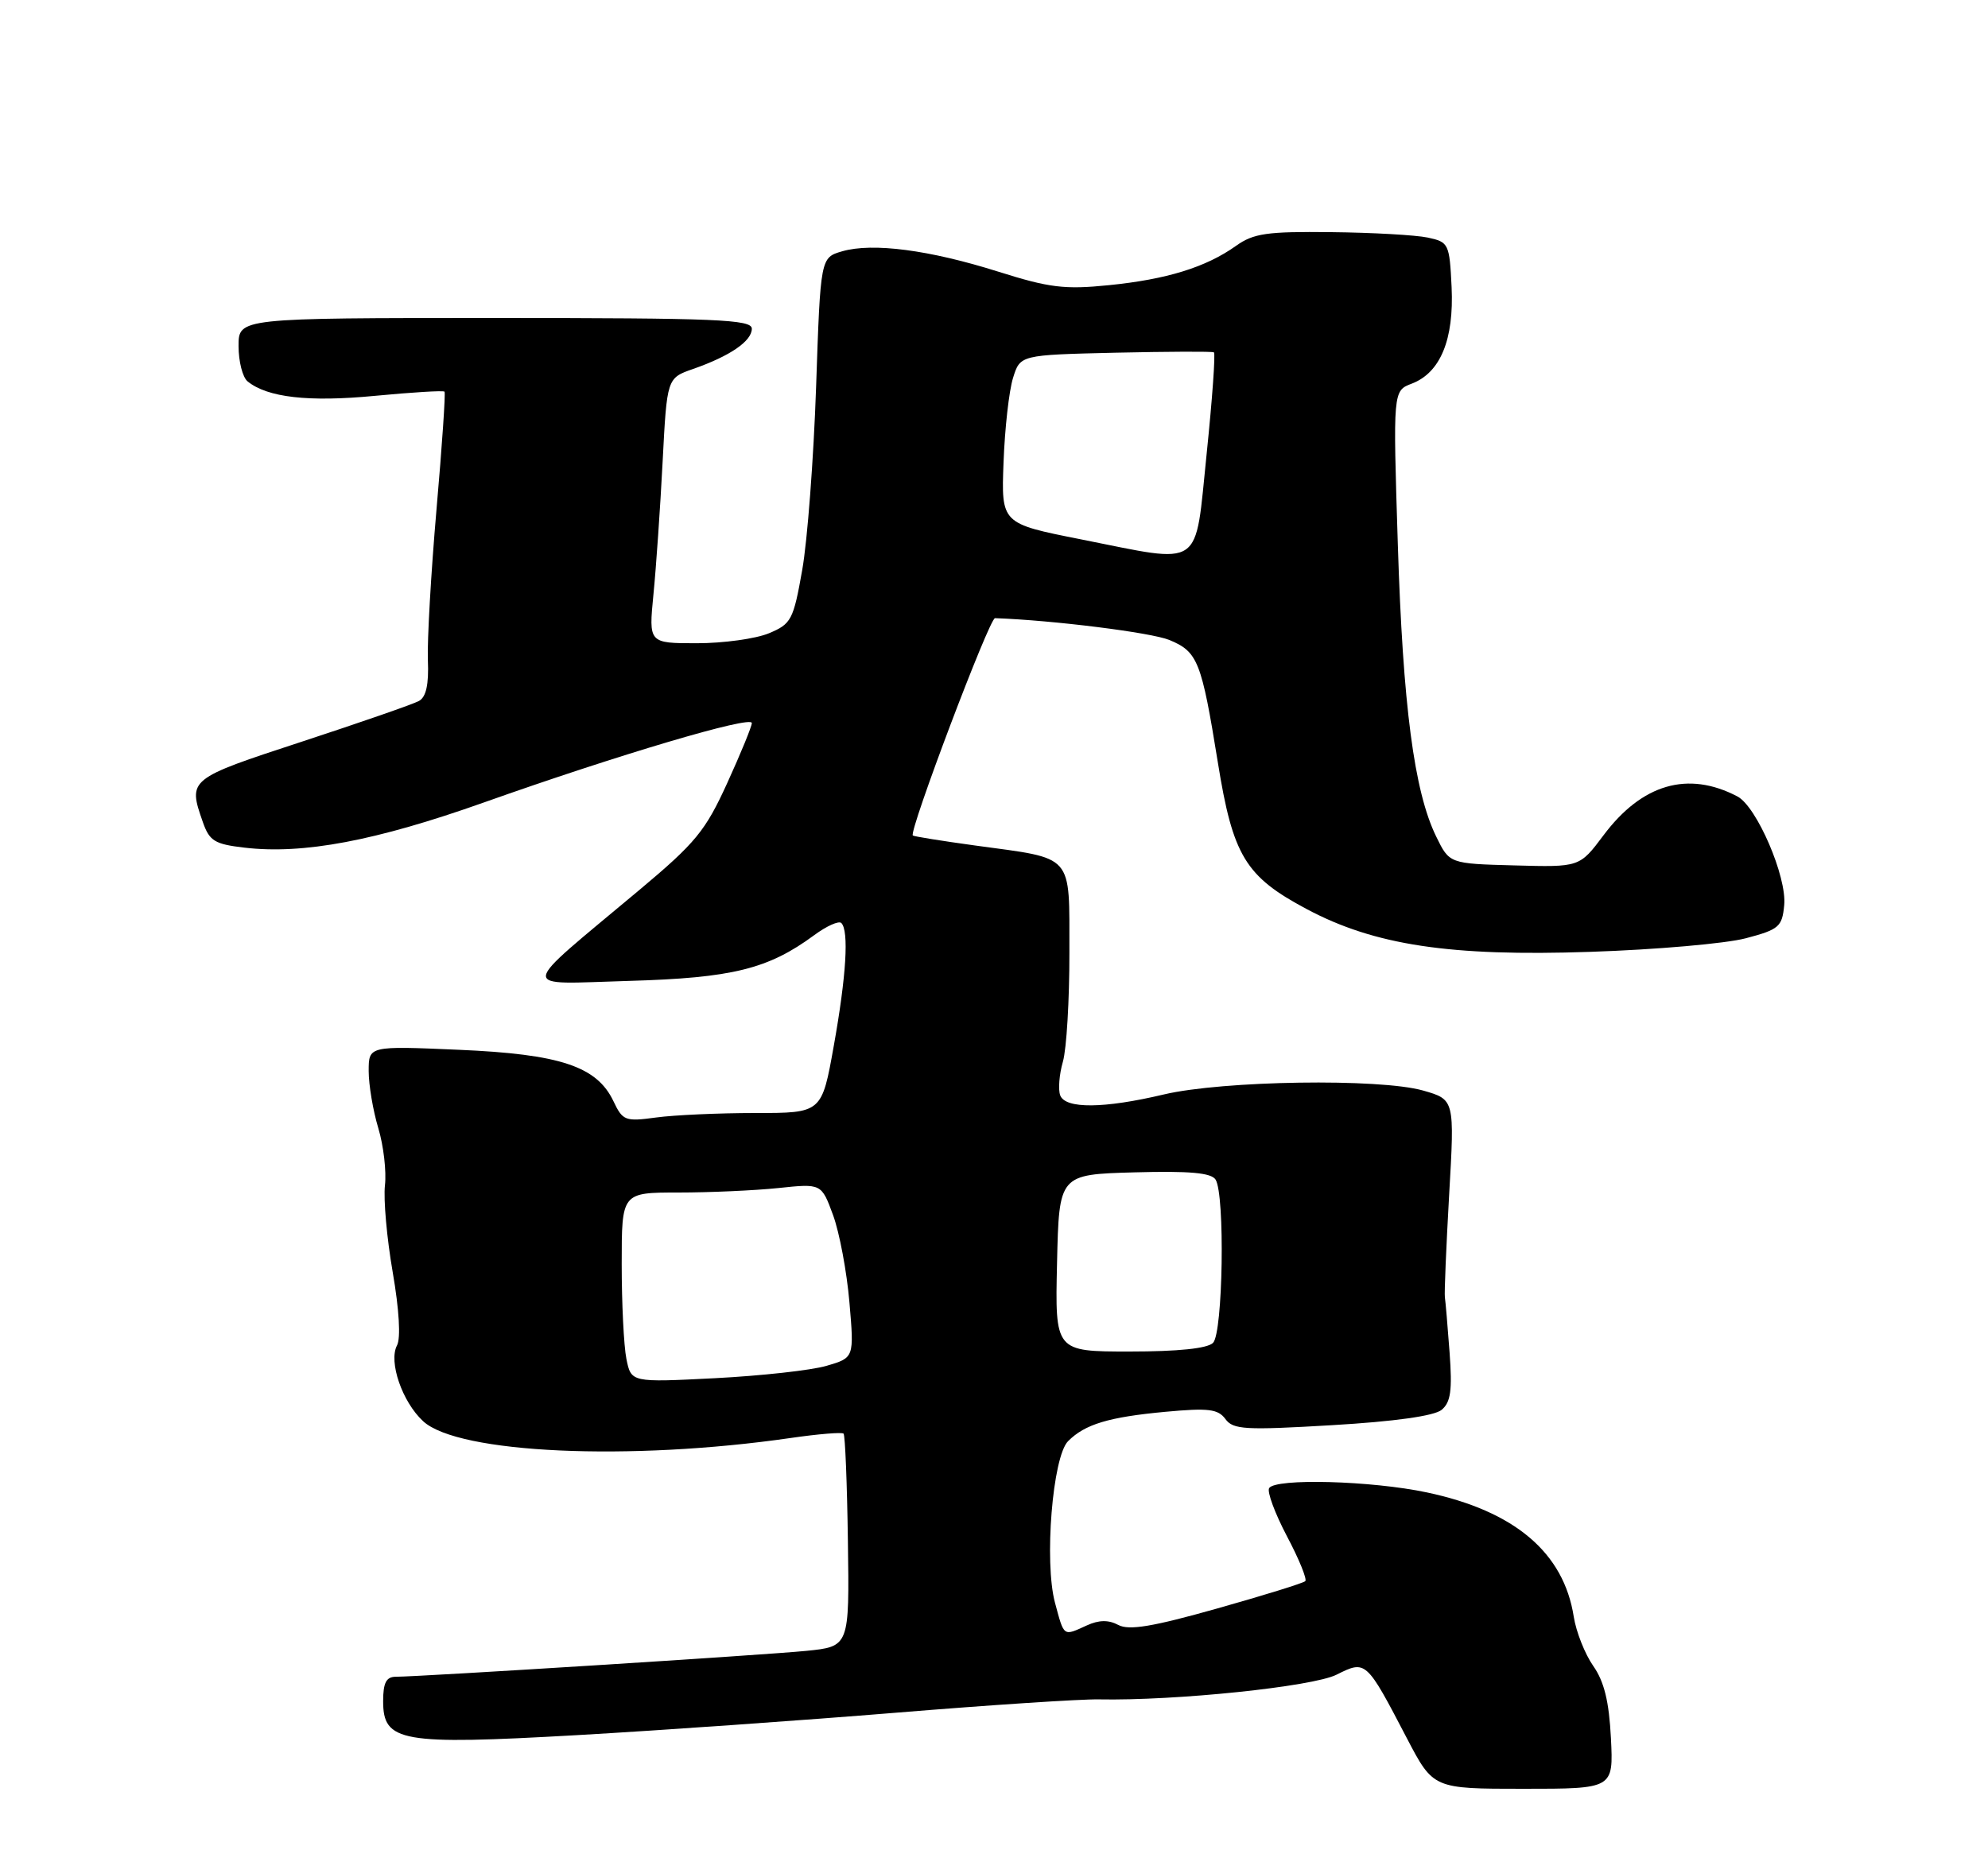 <?xml version="1.0" encoding="UTF-8" standalone="no"?>
<!DOCTYPE svg PUBLIC "-//W3C//DTD SVG 1.1//EN" "http://www.w3.org/Graphics/SVG/1.1/DTD/svg11.dtd" >
<svg xmlns="http://www.w3.org/2000/svg" xmlns:xlink="http://www.w3.org/1999/xlink" version="1.1" viewBox="0 0 275 256">
 <g >
 <path fill="currentColor"
d=" M 222.84 240.50 C 222.58 235.42 221.91 232.66 220.39 230.50 C 219.24 228.85 218.03 225.79 217.70 223.71 C 216.32 214.82 209.52 209.06 197.36 206.49 C 189.71 204.87 176.42 204.51 175.56 205.90 C 175.25 206.40 176.36 209.39 178.02 212.55 C 179.69 215.70 180.83 218.51 180.56 218.77 C 180.30 219.04 174.80 220.74 168.35 222.56 C 159.42 225.08 156.16 225.62 154.69 224.83 C 153.33 224.11 152.02 224.13 150.33 224.90 C 147.04 226.40 147.22 226.52 145.94 221.77 C 144.42 216.14 145.60 201.54 147.75 199.40 C 150.08 197.06 153.36 196.07 161.21 195.34 C 167.15 194.79 168.49 194.95 169.51 196.34 C 170.58 197.81 172.23 197.90 184.27 197.19 C 192.95 196.68 198.40 195.91 199.42 195.07 C 200.68 194.02 200.91 192.38 200.52 187.12 C 200.25 183.48 199.96 180.05 199.87 179.50 C 199.78 178.95 200.05 172.57 200.46 165.32 C 201.22 152.14 201.22 152.14 196.86 150.89 C 190.84 149.18 169.14 149.51 161.00 151.43 C 152.69 153.40 147.38 153.44 146.66 151.56 C 146.36 150.76 146.52 148.67 147.03 146.90 C 147.54 145.13 147.94 138.34 147.93 131.80 C 147.90 117.94 148.73 118.88 134.85 116.98 C 130.26 116.35 126.40 115.73 126.27 115.60 C 125.70 115.04 136.87 85.50 137.64 85.53 C 145.73 85.82 159.25 87.52 161.76 88.55 C 165.69 90.18 166.20 91.47 168.46 105.46 C 170.54 118.42 172.27 121.27 180.77 125.79 C 190.14 130.78 200.60 132.36 219.96 131.70 C 229.06 131.40 238.75 130.55 241.50 129.82 C 246.09 128.61 246.53 128.23 246.81 125.23 C 247.19 121.32 243.01 111.60 240.34 110.20 C 233.50 106.61 227.13 108.46 221.80 115.59 C 218.50 119.99 218.50 119.99 209.50 119.74 C 200.50 119.50 200.50 119.50 198.67 115.75 C 195.62 109.52 194.06 97.62 193.36 75.29 C 192.69 54.07 192.69 54.07 195.29 53.08 C 199.25 51.57 201.14 46.98 200.80 39.72 C 200.51 33.72 200.40 33.49 197.50 32.87 C 195.85 32.52 189.84 32.18 184.15 32.12 C 175.26 32.02 173.41 32.28 170.97 34.02 C 166.82 36.98 161.38 38.66 153.37 39.46 C 147.27 40.08 145.13 39.81 138.10 37.59 C 128.56 34.58 120.72 33.55 116.50 34.77 C 113.50 35.64 113.50 35.64 112.89 53.57 C 112.55 63.43 111.69 74.82 110.97 78.87 C 109.75 85.78 109.46 86.33 106.37 87.62 C 104.55 88.38 100.06 89.00 96.40 89.00 C 89.73 89.00 89.73 89.00 90.39 82.25 C 90.76 78.54 91.33 70.28 91.66 63.90 C 92.26 52.31 92.26 52.31 95.88 51.05 C 100.99 49.26 104.00 47.20 104.00 45.48 C 104.00 44.20 99.14 44.00 68.50 44.00 C 33.00 44.00 33.00 44.00 33.00 47.88 C 33.00 50.01 33.56 52.21 34.25 52.77 C 36.99 55.00 42.68 55.65 51.85 54.77 C 57.00 54.28 61.33 54.01 61.49 54.19 C 61.65 54.36 61.15 61.70 60.38 70.50 C 59.62 79.30 59.08 88.68 59.19 91.35 C 59.33 94.71 58.95 96.44 57.95 96.99 C 57.15 97.43 49.86 99.96 41.75 102.62 C 26.03 107.77 25.99 107.81 28.05 113.72 C 28.97 116.36 29.68 116.80 33.80 117.28 C 41.93 118.24 51.94 116.35 66.91 111.04 C 85.52 104.43 104.00 98.96 104.00 100.04 C 104.00 100.51 102.47 104.24 100.60 108.34 C 97.58 114.97 96.23 116.62 88.43 123.15 C 71.39 137.42 71.53 136.16 87.00 135.72 C 101.30 135.31 106.27 134.08 112.63 129.39 C 114.35 128.12 116.03 127.37 116.38 127.71 C 117.45 128.78 117.07 135.02 115.34 144.69 C 113.68 154.00 113.68 154.00 104.48 154.00 C 99.42 154.00 93.24 154.28 90.75 154.62 C 86.49 155.20 86.14 155.07 84.86 152.37 C 82.57 147.54 77.49 145.85 63.45 145.25 C 51.00 144.71 51.00 144.71 51.00 148.20 C 51.00 150.11 51.60 153.67 52.33 156.09 C 53.06 158.52 53.47 162.08 53.25 164.00 C 53.03 165.93 53.51 171.32 54.32 176.00 C 55.22 181.20 55.45 185.14 54.92 186.15 C 53.72 188.40 55.64 193.98 58.54 196.65 C 63.38 201.11 87.07 202.19 109.40 198.96 C 113.19 198.41 116.48 198.14 116.69 198.36 C 116.91 198.58 117.18 205.29 117.29 213.29 C 117.50 227.82 117.50 227.82 111.50 228.42 C 105.71 229.00 58.31 231.98 54.75 232.00 C 53.43 232.00 53.00 232.83 53.00 235.38 C 53.00 241.03 55.45 241.46 79.77 240.08 C 91.17 239.43 111.07 238.03 124.00 236.97 C 136.93 235.91 149.53 235.08 152.00 235.13 C 162.60 235.34 181.59 233.37 184.89 231.71 C 188.95 229.68 188.98 229.70 194.61 240.50 C 198.27 247.50 198.27 247.50 210.73 247.50 C 223.19 247.50 223.19 247.50 222.84 240.50 Z  M 86.65 188.02 C 86.29 186.22 86.00 180.31 86.00 174.88 C 86.00 165.00 86.00 165.00 93.85 165.00 C 98.17 165.00 104.39 164.72 107.67 164.38 C 113.63 163.75 113.63 163.75 115.24 168.13 C 116.12 170.53 117.14 175.96 117.50 180.18 C 118.16 187.86 118.16 187.86 114.33 188.98 C 112.22 189.60 105.28 190.36 98.90 190.69 C 87.31 191.28 87.31 191.28 86.65 188.02 Z  M 146.22 174.75 C 146.50 162.50 146.50 162.50 156.92 162.21 C 164.58 162.00 167.55 162.27 168.15 163.21 C 169.47 165.30 169.18 184.42 167.80 185.80 C 167.02 186.58 162.97 187.00 156.27 187.00 C 145.94 187.00 145.94 187.00 146.22 174.75 Z  M 149.50 74.62 C 138.50 72.44 138.50 72.44 138.82 63.97 C 138.99 59.31 139.58 54.06 140.13 52.30 C 141.12 49.11 141.12 49.11 154.31 48.80 C 161.56 48.64 167.69 48.61 167.92 48.75 C 168.15 48.89 167.70 55.19 166.92 62.75 C 165.24 78.97 166.65 78.02 149.50 74.62 Z "/>
</g>
</svg>